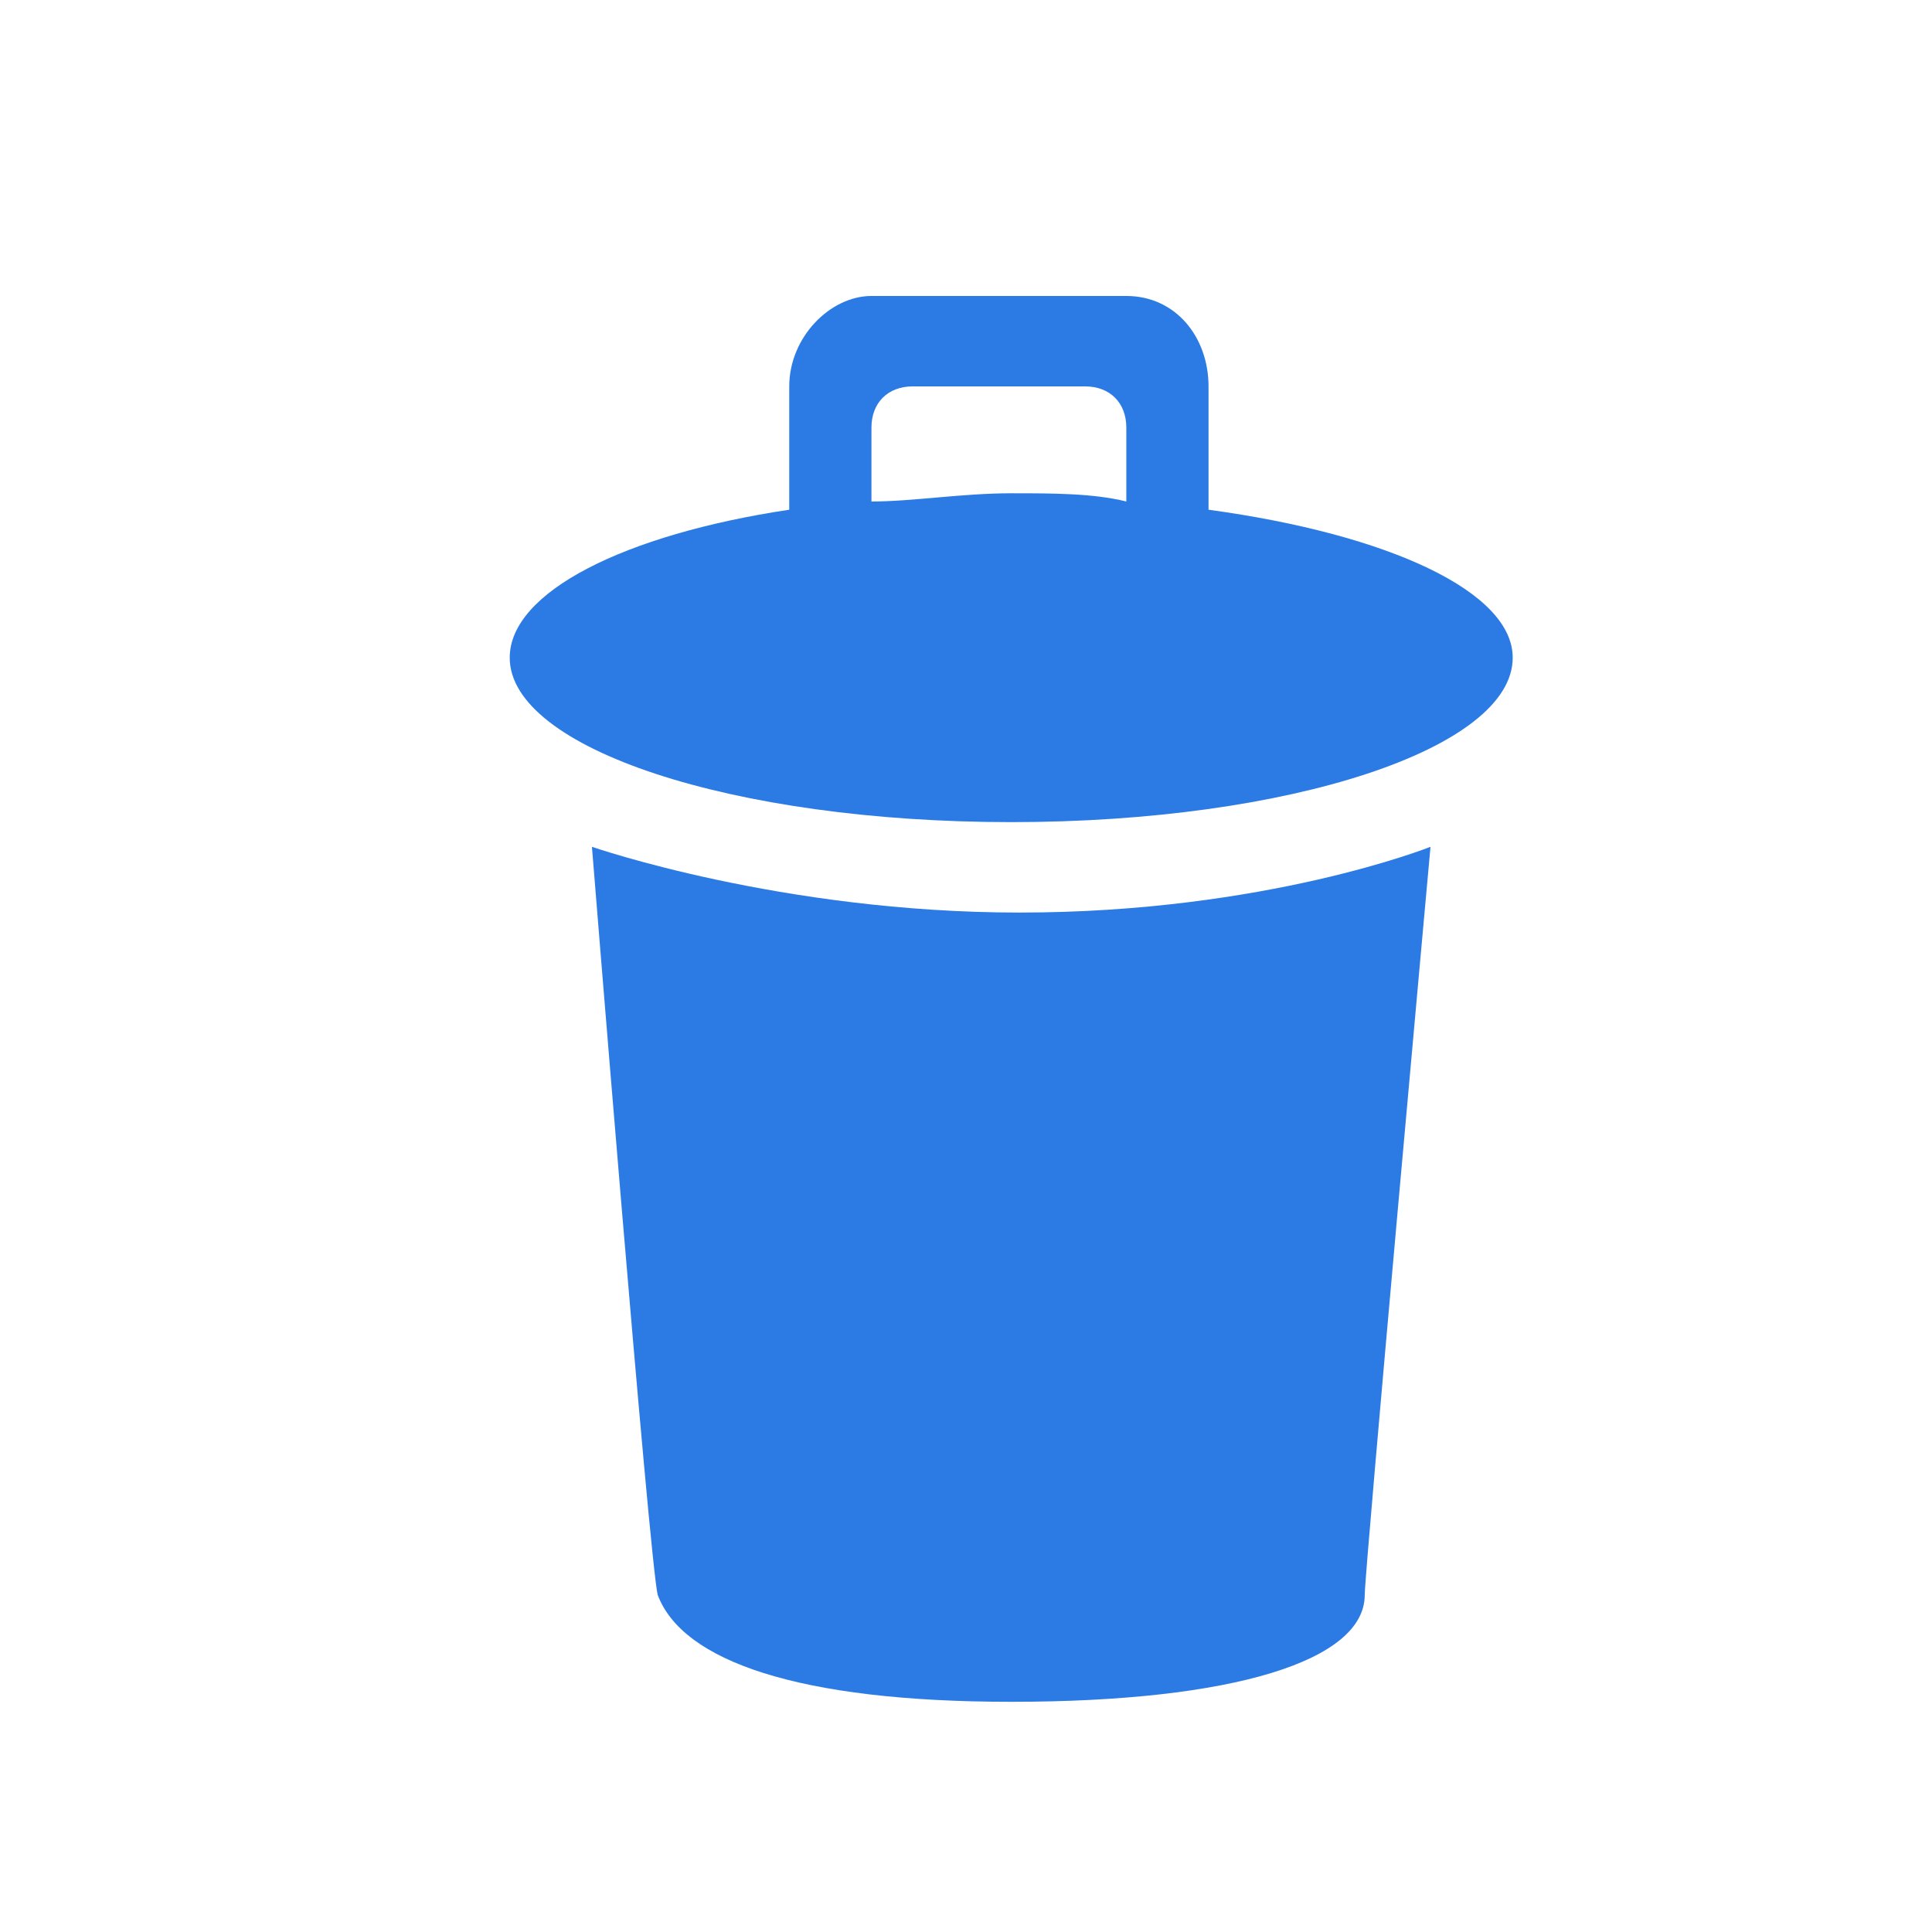 <?xml version="1.0" encoding="utf-8"?>
<!-- Generator: Adobe Illustrator 25.2.0, SVG Export Plug-In . SVG Version: 6.00 Build 0)  -->
<svg version="1.1" id="Layer_1" xmlns="http://www.w3.org/2000/svg" xmlns:xlink="http://www.w3.org/1999/xlink" x="0px" y="0px"
	 viewBox="0 0 23.5 23.5" style="enable-background:new 0 0 23.5 23.5;" xml:space="preserve">
<style type="text/css">
	.st0{fill:#2C7BE5;}
	.st1{fill:#FFFFFF;}
	.st2{fill-rule:evenodd;clip-rule:evenodd;fill:#2C7BE5;}
	.st3{fill:none;}
</style>
<g>
	<path class="st2" d="M12.3,10c-3.4,0-6.1-0.9-6.1-2c0-0.8,1.4-1.5,3.4-1.8V4.7c0-0.6,0.5-1.1,1-1.1h3.1c0.6,0,1,0.5,1,1.1v1.5
		c2.2,0.3,3.7,1,3.7,1.8C18.4,9.1,15.7,10,12.3,10L12.3,10z M13.7,5.2c0-0.3-0.2-0.5-0.5-0.5h-2.1c-0.3,0-0.5,0.2-0.5,0.5v0.9
		C11.1,6.1,11.7,6,12.3,6c0.5,0,1,0,1.4,0.1V5.2L13.7,5.2z M17.4,10.3c0,0-0.8,8.8-0.8,9.1c0,0.8-1.6,1.3-4.3,1.3
		c-2.6,0-4-0.5-4.3-1.3c-0.1-0.4-0.8-9.1-0.8-9.1s2.3,0.8,5.2,0.8C15.4,11.1,17.4,10.3,17.4,10.3L17.4,10.3z"/>
</g>
</svg>
